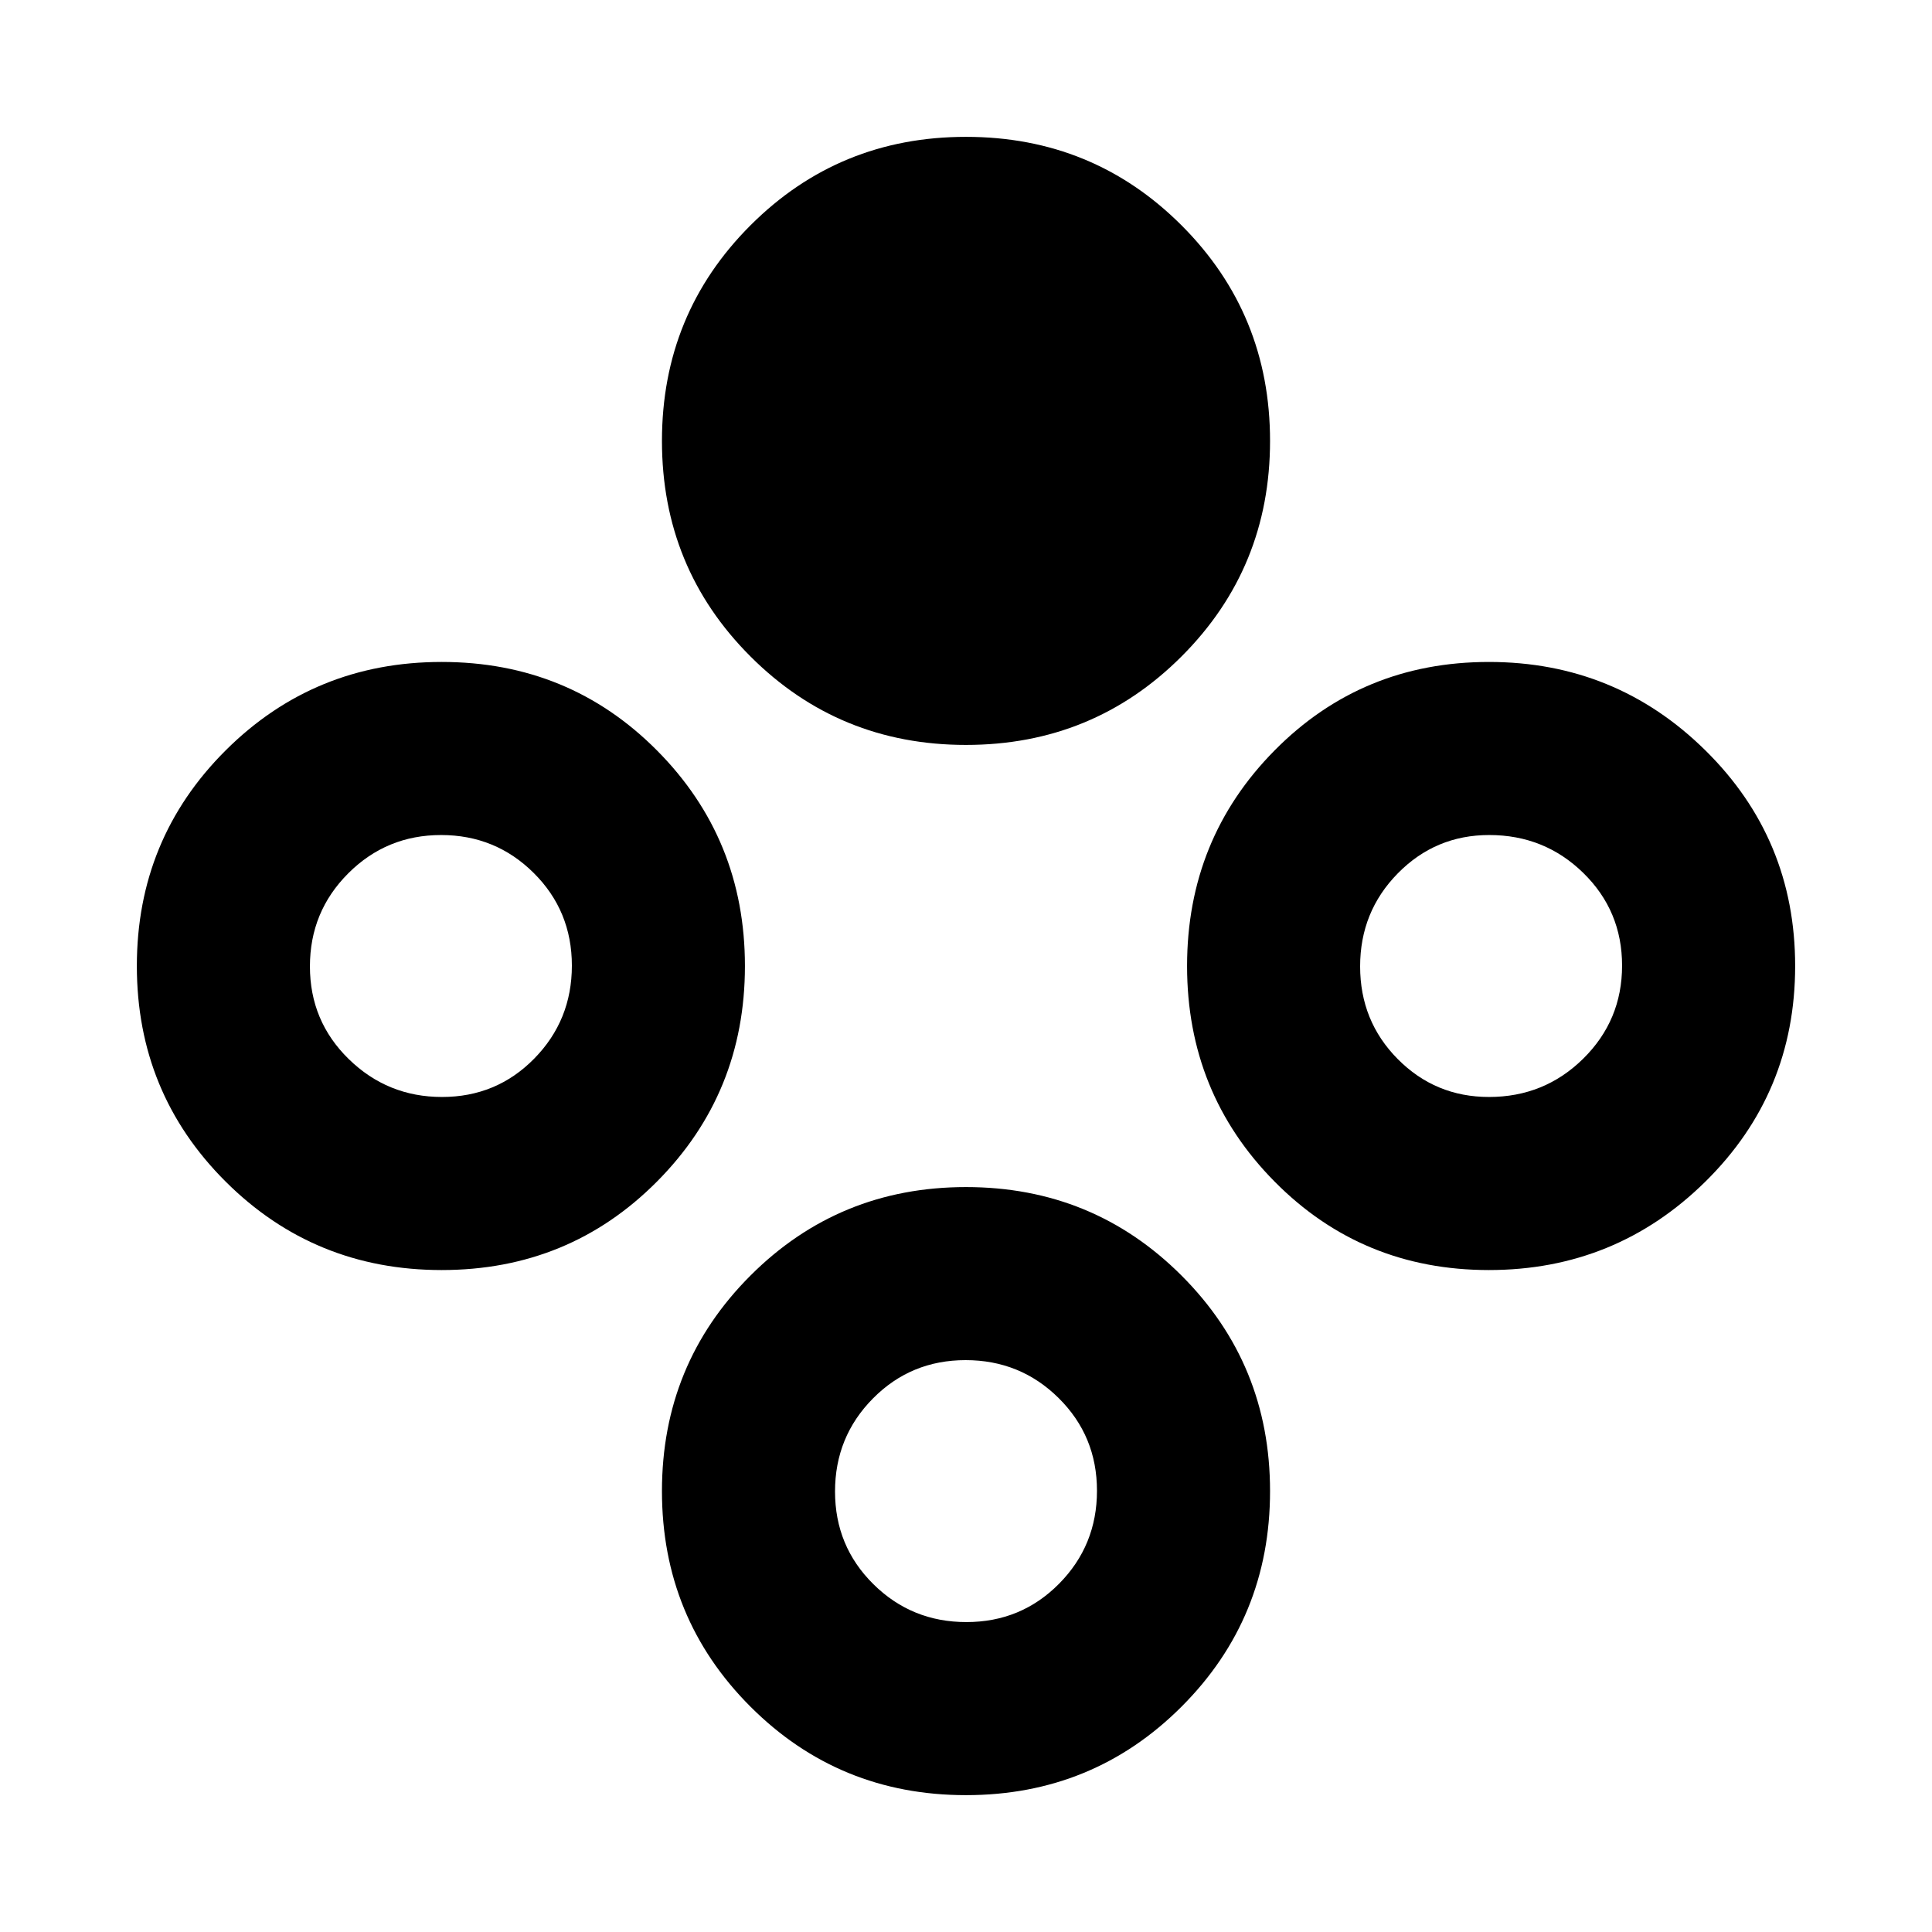 <svg xmlns="http://www.w3.org/2000/svg" height="24" viewBox="0 -960 960 960" width="24"><path d="M480-589.85q-63.13 0-107.1-43.97-43.98-43.97-43.98-107.1 0-63.13 43.98-107.11Q416.87-892 480-892q63.13 0 107.1 43.97 43.98 43.98 43.98 107.11t-43.98 107.1q-43.97 43.97-107.1 43.97ZM480-68q-63.13 0-107.1-43.97-43.98-43.98-43.98-107.11t43.98-107.1q43.97-43.97 107.1-43.97 63.13 0 107.1 43.97 43.98 43.97 43.98 107.1 0 63.13-43.98 107.11Q543.13-68 480-68Zm.19-86q27.2 0 46.04-19.04 18.85-19.03 18.85-46.23 0-27.19-19.04-46.04-19.04-18.85-46.23-18.85-27.2 0-46.04 19.04-18.85 19.04-18.85 46.23 0 27.2 19.04 46.04Q453-154 480.19-154Zm259.64-174.92q-63.04 0-106.51-43.98-43.47-43.97-43.47-107.1 0-63.13 43.47-107.1 43.47-43.98 106.51-43.98 63.04 0 107.61 43.98Q892-543.13 892-480q0 63.13-44.56 107.1-44.57 43.98-107.61 43.98Zm.05-86q27.51 0 46.82-19.04Q806-453 806-480.19q0-27.2-19.26-46.04-19.26-18.85-46.77-18.85-26.68 0-45.4 19.04-18.73 19.04-18.73 46.23 0 27.2 18.68 46.04 18.68 18.85 45.36 18.85Zm-520.41 86q-63.29 0-107.38-43.98Q68-416.87 68-480q0-63.13 44.09-107.1 44.09-43.98 107.38-43.98 63.3 0 106.99 43.98 43.69 43.97 43.69 107.1 0 63.13-43.69 107.1-43.69 43.98-106.99 43.98Zm.16-86q27.08 0 45.8-19.04 18.73-19.04 18.73-46.23 0-27.2-18.96-46.04-18.96-18.85-46.04-18.85t-46.12 19.04Q154-507 154-479.81q0 27.2 19.27 46.04 19.28 18.85 46.36 18.85Z"/></svg>